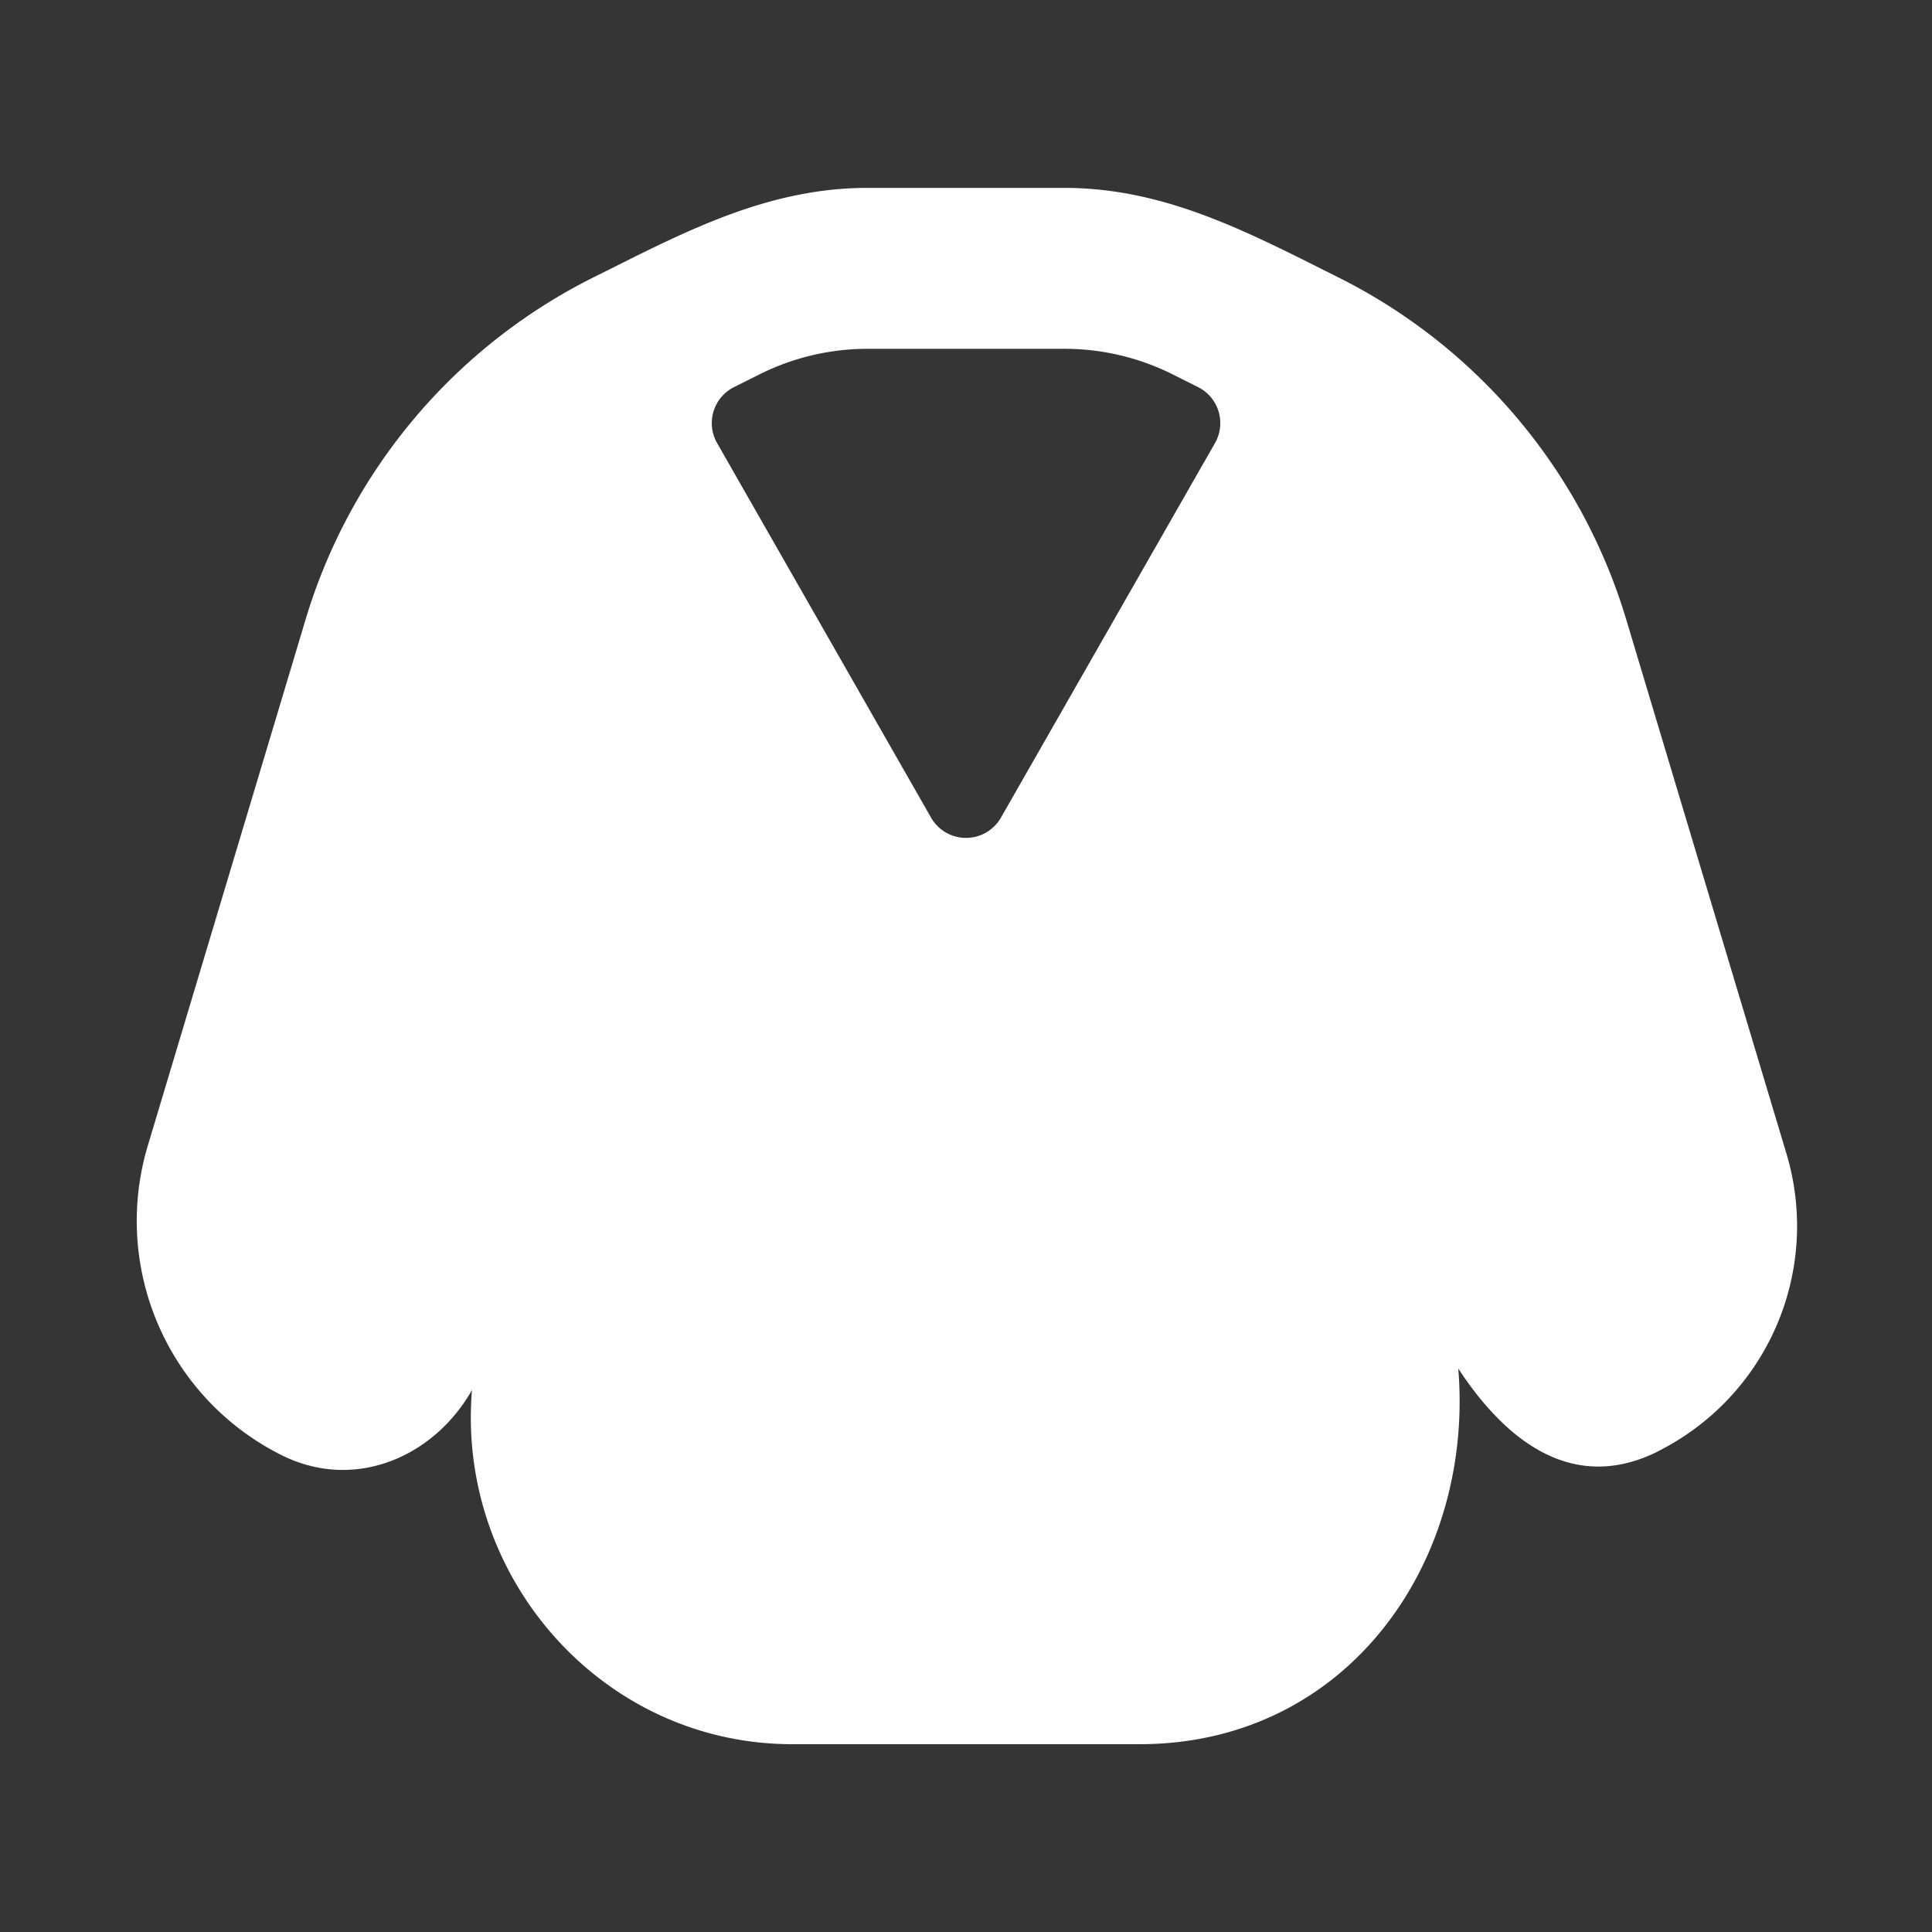 <svg xmlns="http://www.w3.org/2000/svg" width="24" height="24" fill="none"><rect width="100%" height="100%" fill="#333333" stroke="none"/><path fill="#fff" fill-opacity=".01" d="M24 0v24H0V0z"/><path fill="#FFFFFF" fill-rule="evenodd" d="M20.596 18.03c-1.085.542-1.921-.175-2.481-1.03.2 2.406-1.38 4.667-3.958 4.667H9.843c-2.363 0-4.174-2.076-3.98-4.399-.476.837-1.462 1.26-2.366.808a3.253 3.253 0 0 1-1.661-3.844l1.96-6.536a7 7 0 0 1 3.575-4.25l.191-.095c1.027-.516 2.025-1.017 3.215-1.017h2.445c1.19 0 2.187.501 3.214 1.017l.192.096a7 7 0 0 1 3.574 4.25l1.99 6.634a3.13 3.13 0 0 1-1.597 3.698M10.778 4.333a3 3 0 0 0-1.342.317l-.318.159a.5.5 0 0 0-.21.695l2.658 4.653a.5.5 0 0 0 .868 0l2.659-4.653a.5.5 0 0 0-.21-.695l-.319-.16a3 3 0 0 0-1.341-.316z" clip-rule="evenodd"/></svg>